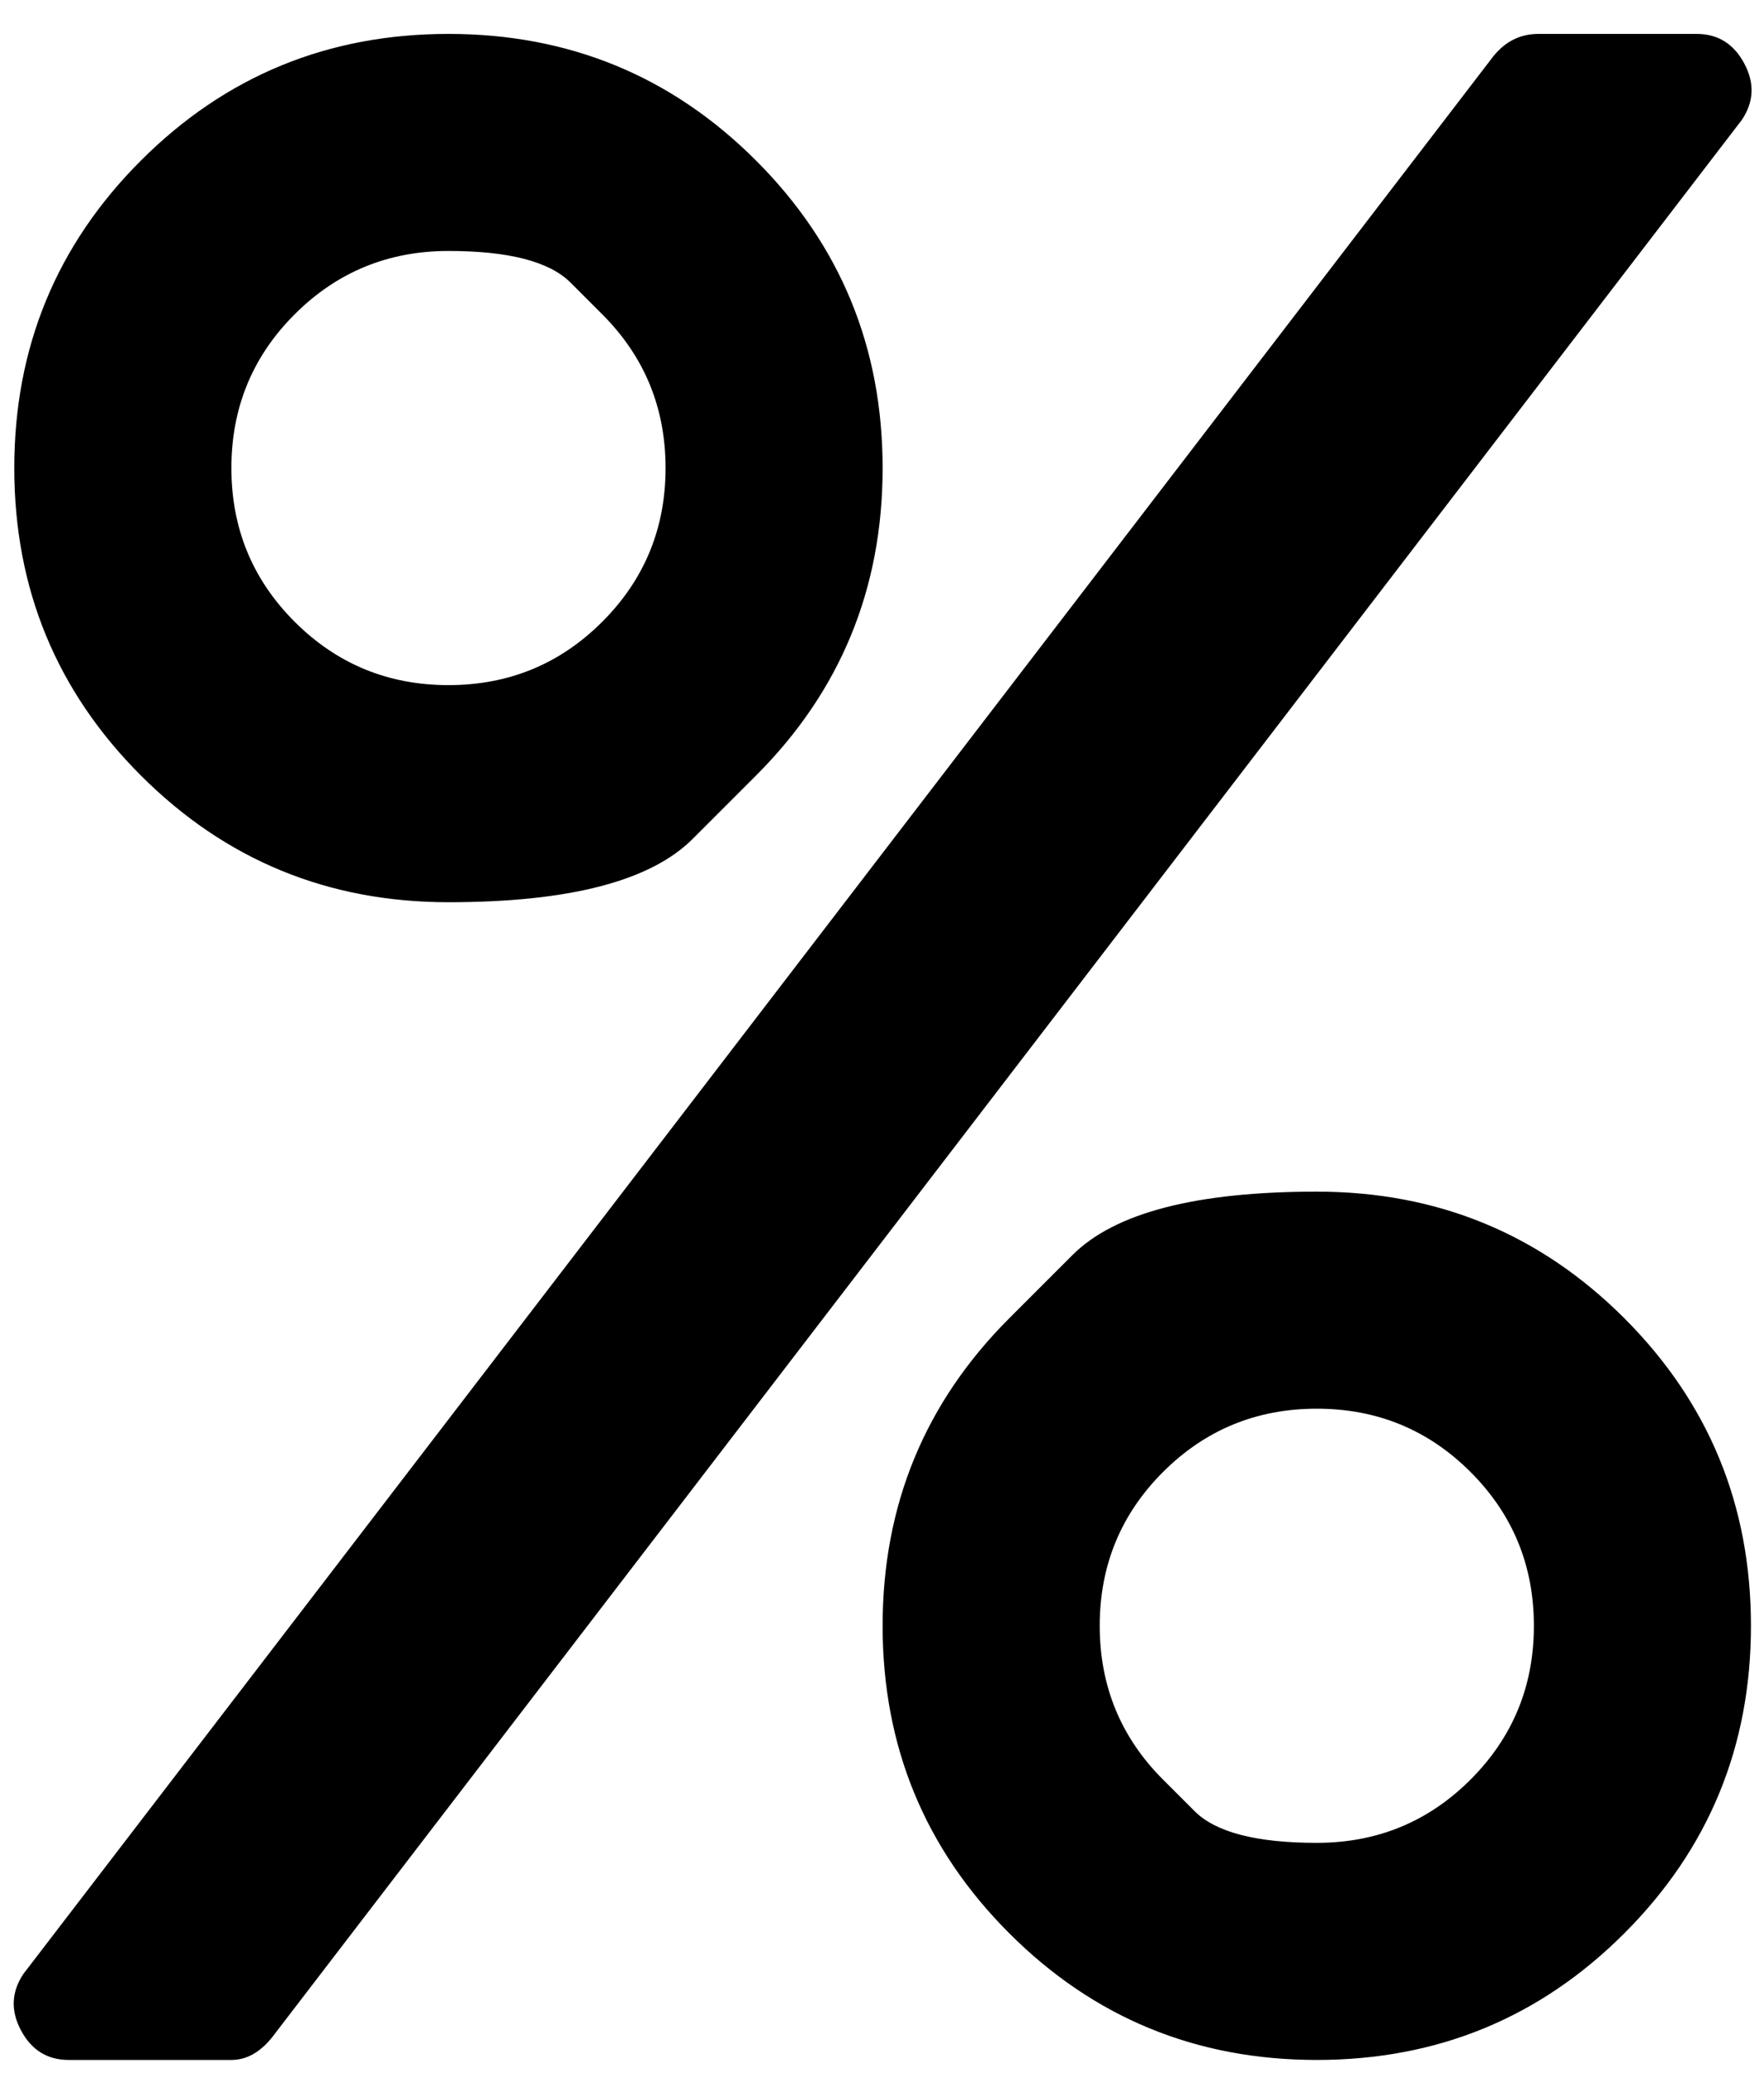 <svg width="40" height="47" viewBox="0 0 40 47" fill="none" xmlns="http://www.w3.org/2000/svg">
<path d="M17.143 17.587C17.143 17.587 16.664 18.066 15.707 19.023C14.75 19.98 12.904 20.459 10.169 20.459C7.434 20.459 5.11 19.501 3.196 17.587C1.281 15.673 0.324 13.348 0.324 10.614C0.324 7.879 1.281 5.554 3.196 3.64C5.11 1.726 7.434 0.769 10.169 0.769C12.904 0.769 15.229 1.726 17.143 3.64C19.057 5.554 20.014 7.879 20.014 10.614C20.014 13.348 19.057 15.673 17.143 17.587ZM13.656 7.127C13.656 7.127 13.417 6.888 12.938 6.409C12.46 5.93 11.537 5.691 10.169 5.691C8.802 5.691 7.64 6.17 6.682 7.127C5.725 8.084 5.247 9.246 5.247 10.614C5.247 11.981 5.725 13.143 6.682 14.1C7.64 15.057 8.802 15.536 10.169 15.536C11.537 15.536 12.699 15.057 13.656 14.1C14.613 13.143 15.092 11.981 15.092 10.614C15.092 9.246 14.613 8.084 13.656 7.127ZM22.886 29.893C22.886 29.893 23.364 29.415 24.321 28.458C25.279 27.5 27.125 27.022 29.859 27.022C32.594 27.022 34.919 27.979 36.833 29.893C38.747 31.808 39.704 34.132 39.704 36.867C39.704 39.602 38.747 41.926 36.833 43.84C34.919 45.755 32.594 46.712 29.859 46.712C27.125 46.712 24.8 45.755 22.886 43.84C20.971 41.926 20.014 39.602 20.014 36.867C20.014 34.132 20.971 31.808 22.886 29.893ZM26.372 40.354C26.372 40.354 26.612 40.593 27.09 41.072C27.569 41.55 28.492 41.789 29.859 41.789C31.227 41.789 32.389 41.311 33.346 40.354C34.303 39.397 34.782 38.234 34.782 36.867C34.782 35.5 34.303 34.337 33.346 33.38C32.389 32.423 31.227 31.944 29.859 31.944C28.492 31.944 27.33 32.423 26.372 33.38C25.415 34.337 24.937 35.5 24.937 36.867C24.937 38.234 25.415 39.397 26.372 40.354ZM39.499 2.717L6.17 46.199C5.896 46.541 5.589 46.712 5.247 46.712H1.555C1.076 46.712 0.717 46.49 0.478 46.045C0.239 45.601 0.256 45.174 0.529 44.763L33.859 1.281C34.132 0.939 34.474 0.769 34.884 0.769H38.474C38.952 0.769 39.311 0.991 39.55 1.435C39.79 1.88 39.773 2.307 39.499 2.717Z" fill="black"/>
</svg>
